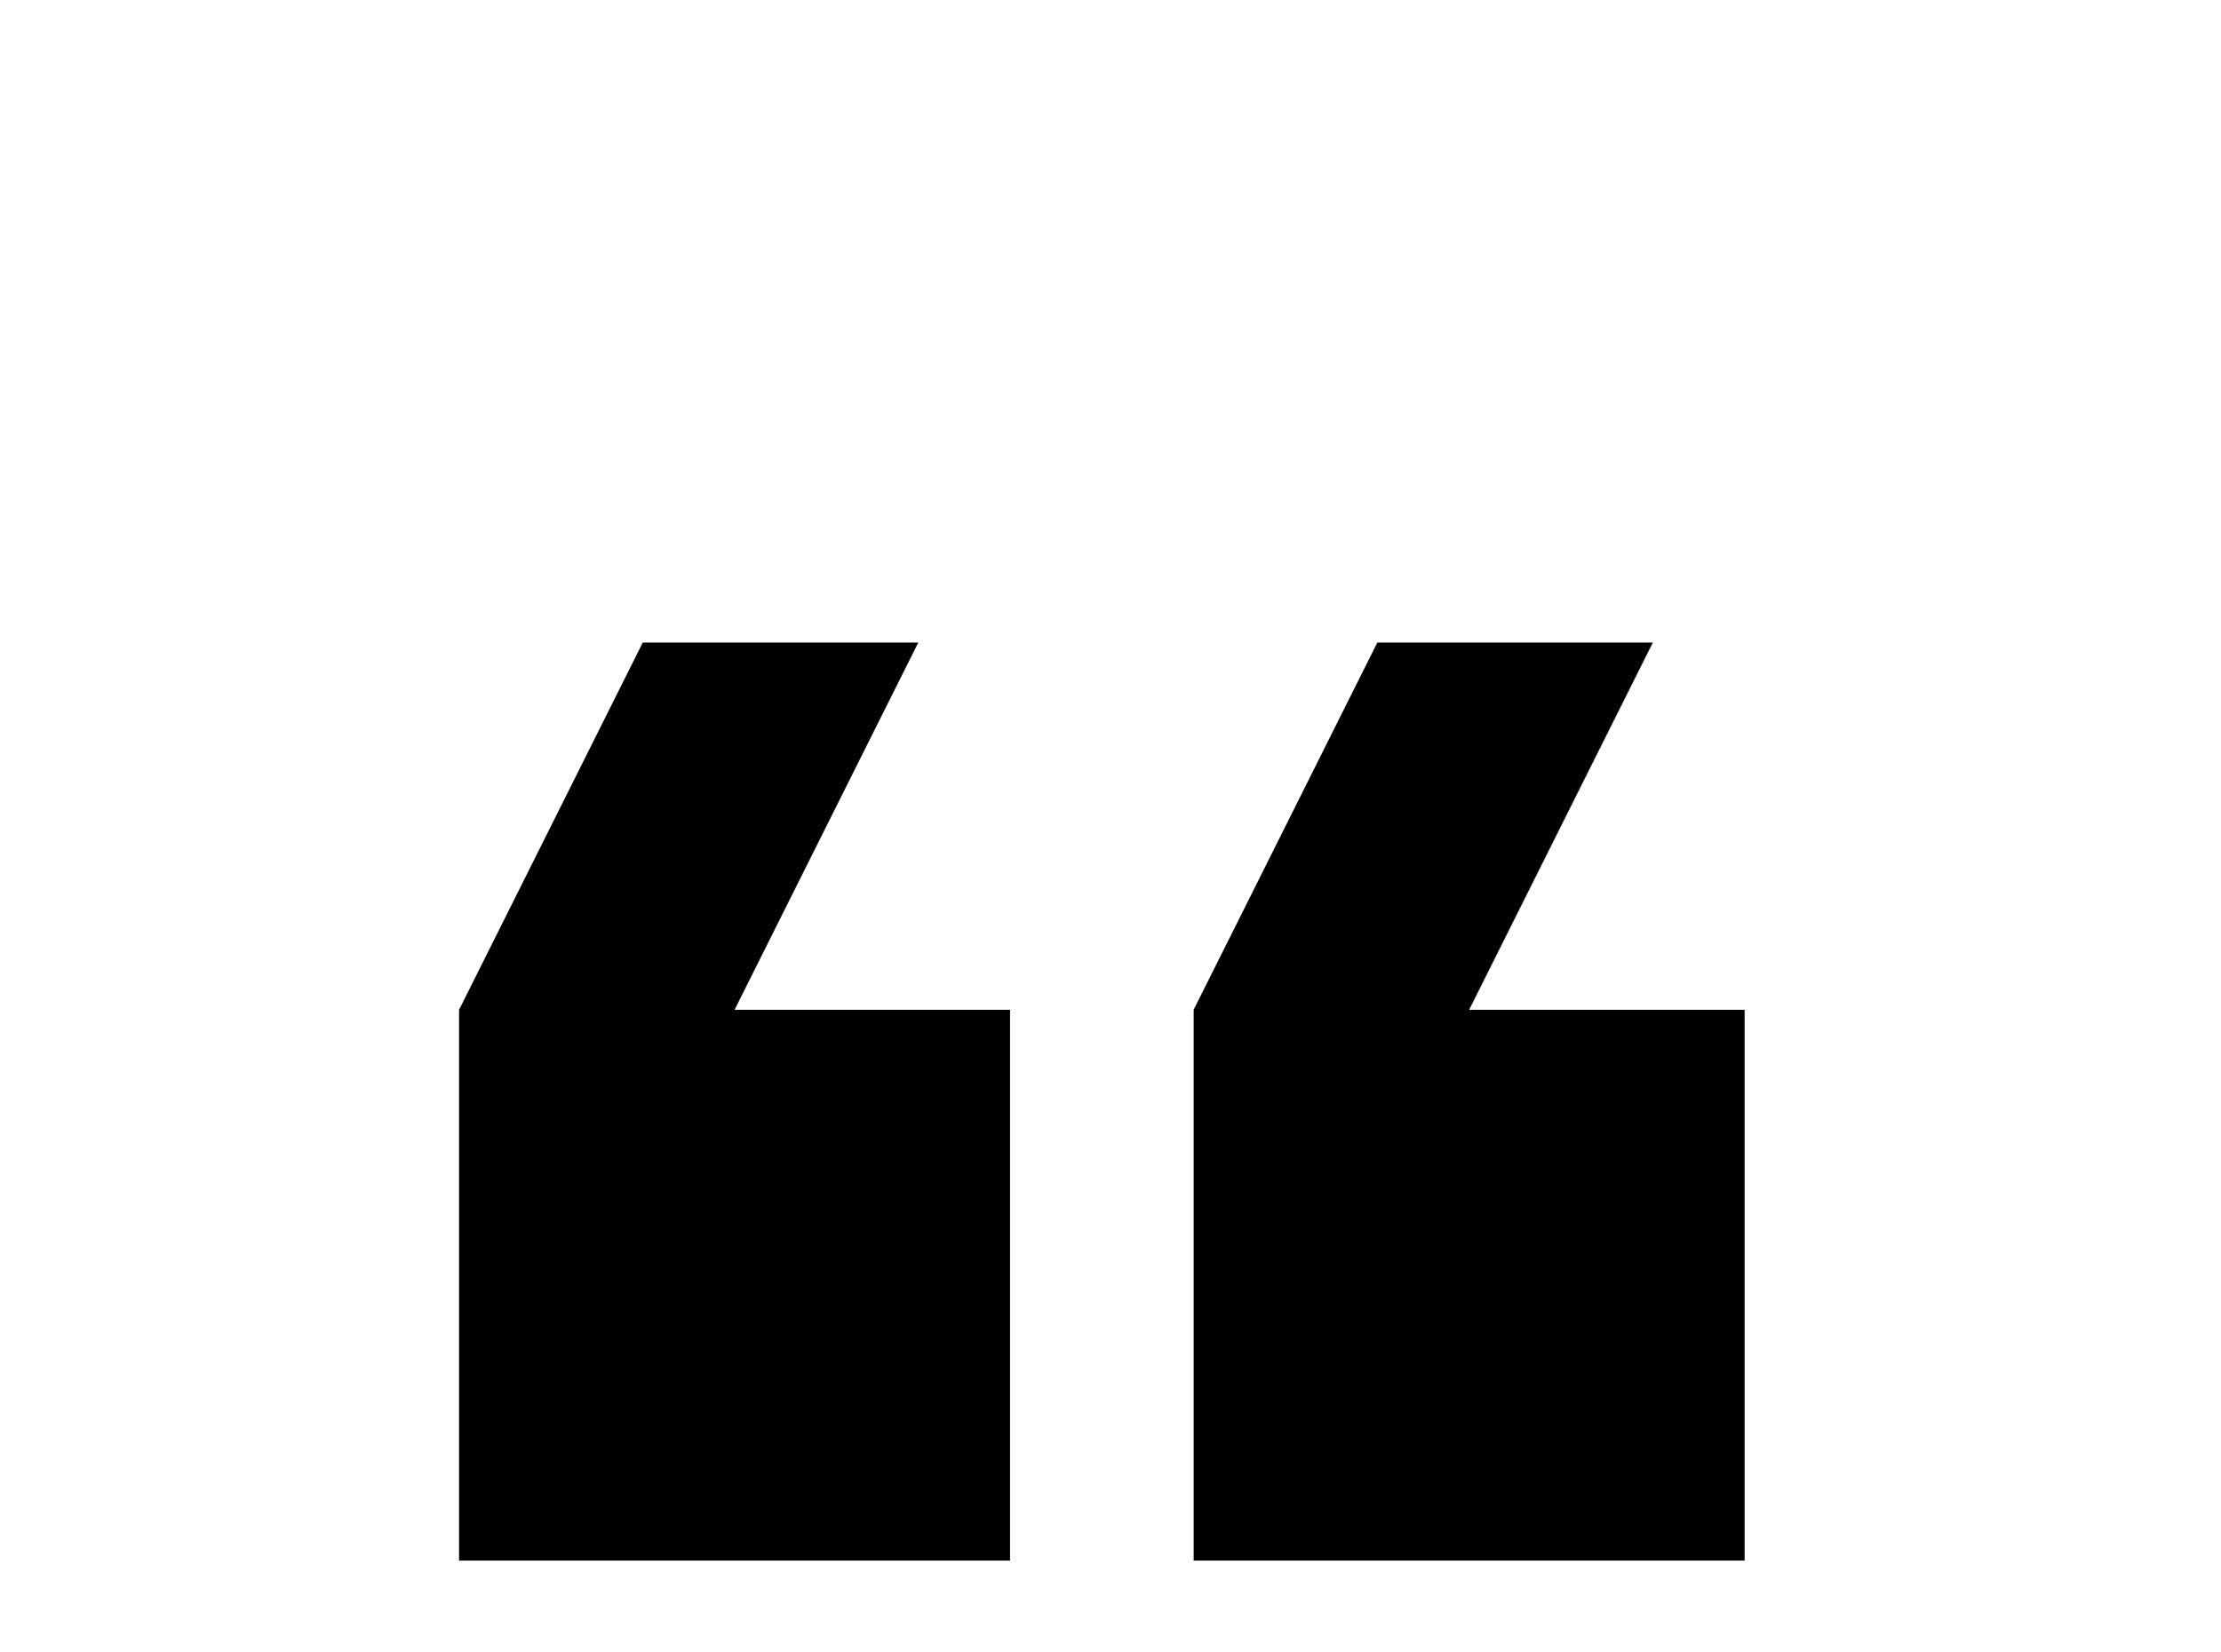 <!-- Generated by IcoMoon.io -->
<svg version="1.1" xmlns="http://www.w3.org/2000/svg" width="43" height="32" viewBox="0 0 43 32">
<title>format-quote-open</title>
<path d="M17.778 12.444l-3.556 7.111h5.333v10.667h-10.667v-10.667l3.556-7.111h5.333M32 12.444l-3.556 7.111h5.333v10.667h-10.667v-10.667l3.556-7.111h5.333z"></path>
</svg>
